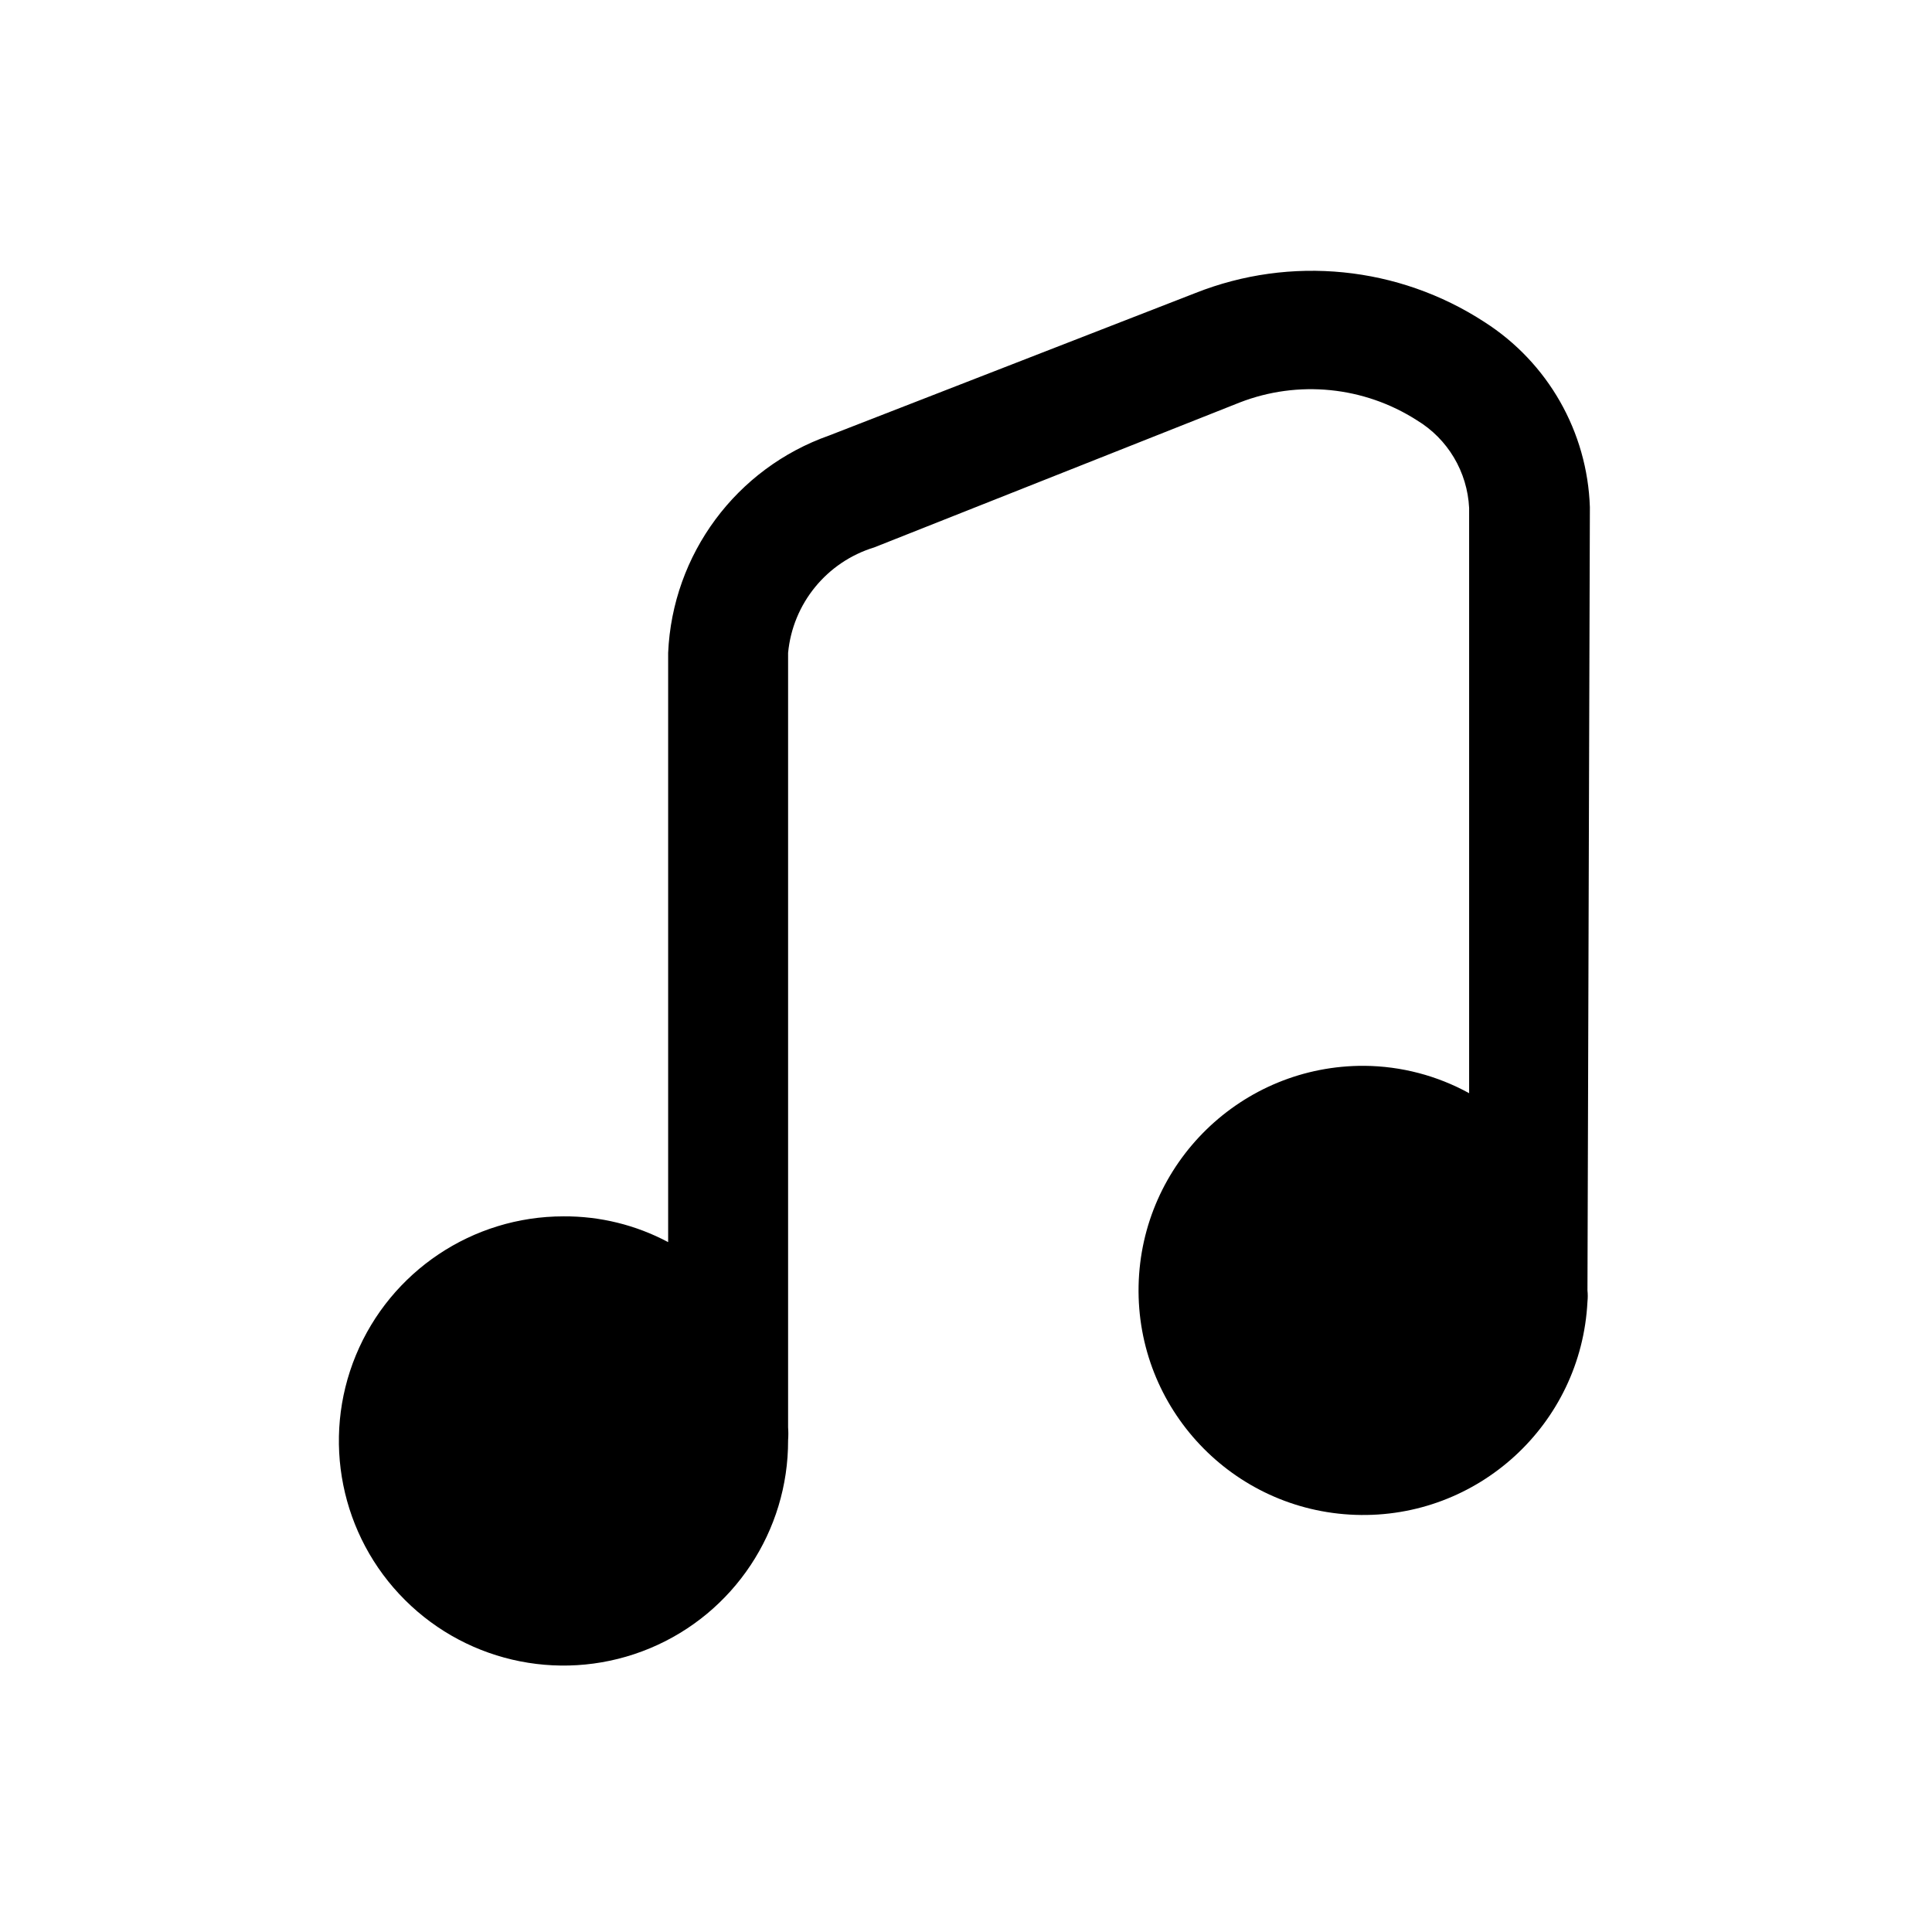 <svg width="24" height="24" viewBox="0 0 24 24" fill="none" xmlns="http://www.w3.org/2000/svg">
<path d="M19.75 6.3C19.719 5.364 19.229 4.504 18.44 4C17.372 3.305 16.034 3.171 14.85 3.64L10.3 5.41C9.145 5.817 8.353 6.886 8.3 8.11V15.43C7.9 15.217 7.453 15.107 7 15.11C5.871 15.11 4.853 15.791 4.421 16.835C3.99 17.878 4.231 19.079 5.031 19.876C5.831 20.674 7.032 20.91 8.075 20.475C9.117 20.04 9.794 19.019 9.79 17.89C9.794 17.837 9.794 17.783 9.79 17.73V8.11C9.848 7.497 10.271 6.98 10.86 6.8L15.4 5C16.126 4.718 16.944 4.8 17.6 5.22C17.985 5.452 18.228 5.861 18.25 6.31V13.58C17.852 13.361 17.405 13.244 16.95 13.24C15.425 13.231 14.176 14.448 14.144 15.972C14.113 17.497 15.311 18.764 16.835 18.818C18.358 18.872 19.643 17.693 19.72 16.17C19.725 16.123 19.725 16.076 19.72 16.03L19.75 6.3Z" fill="black"/>
</svg>
